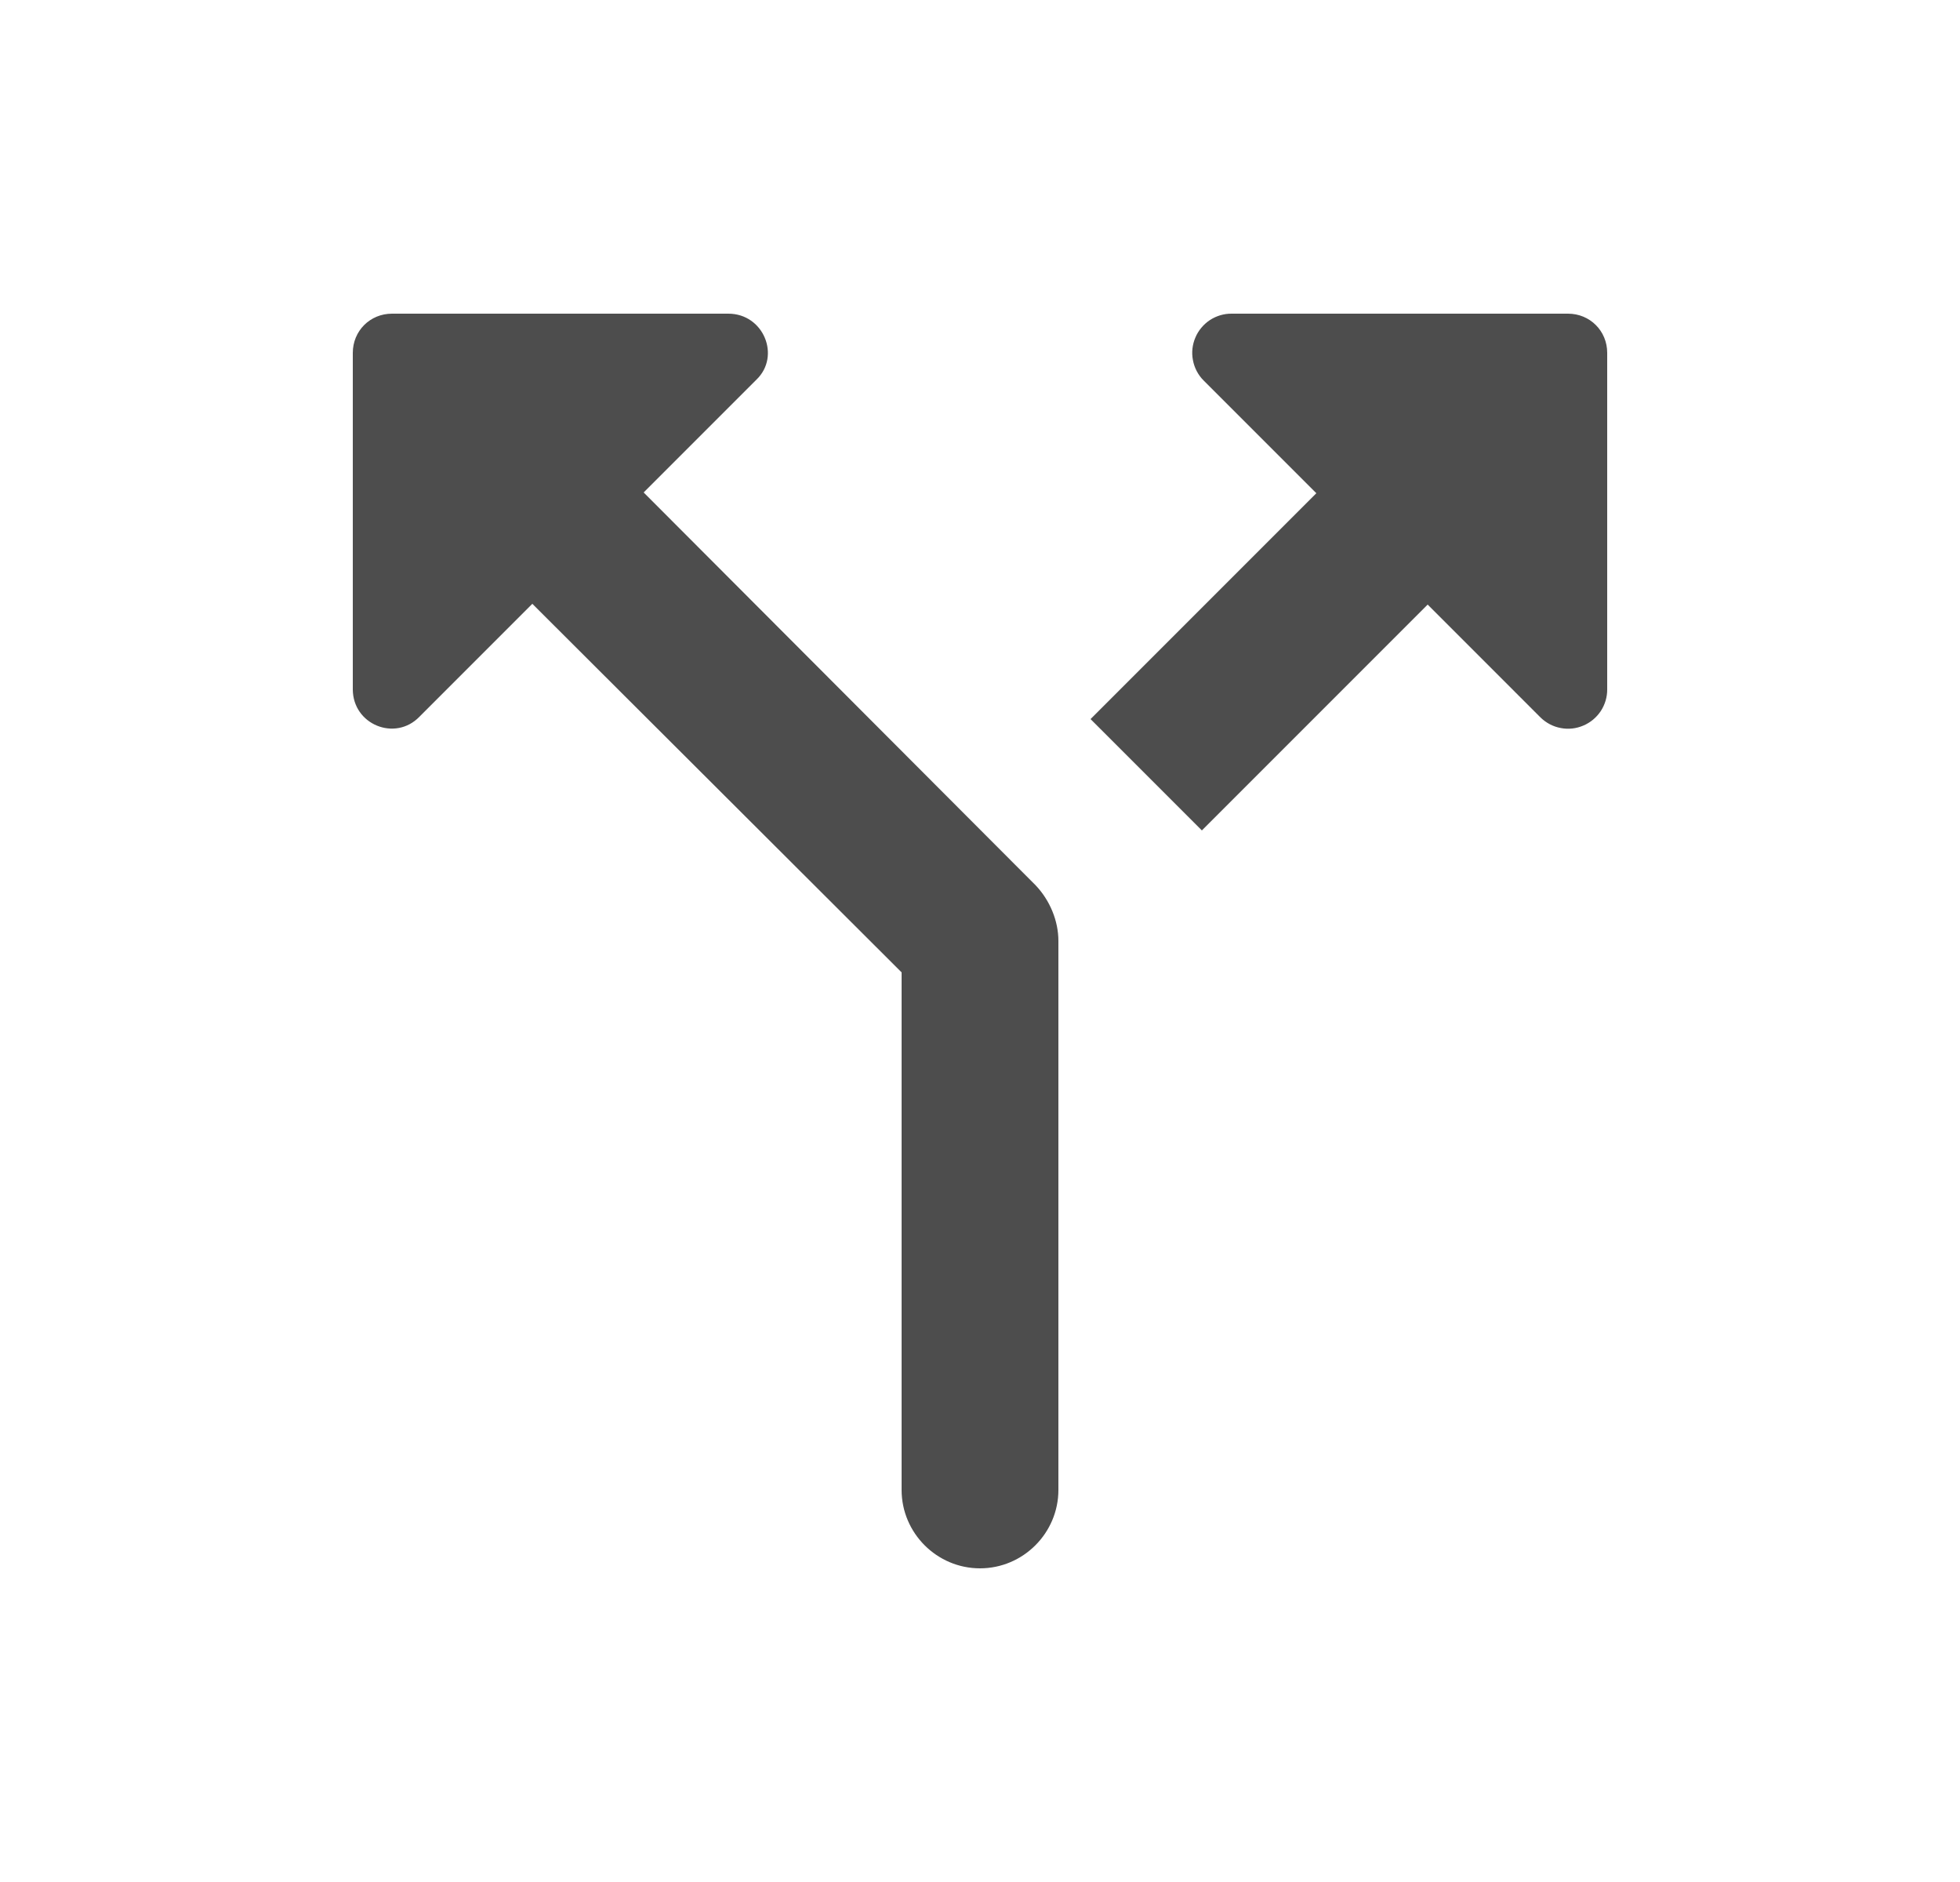 <svg width="25" height="24" viewBox="0 0 25 24" fill="none" xmlns="http://www.w3.org/2000/svg">
<path d="M15.35 4.85L16.79 6.29L13.91 9.17L15.33 10.59L18.21 7.71L19.65 9.15C19.721 9.219 19.81 9.266 19.907 9.284C20.004 9.303 20.104 9.292 20.195 9.253C20.286 9.215 20.363 9.15 20.418 9.068C20.472 8.985 20.501 8.889 20.5 8.79V4.5C20.5 4.22 20.28 4 20 4H15.71C15.611 3.999 15.515 4.028 15.432 4.082C15.35 4.137 15.285 4.214 15.247 4.305C15.208 4.396 15.197 4.496 15.216 4.593C15.234 4.69 15.281 4.78 15.35 4.85ZM9.29 4H5C4.72 4 4.5 4.22 4.5 4.5V8.79C4.5 9.24 5.04 9.46 5.35 9.14L6.79 7.7L11.5 12.4V19C11.5 19.55 11.95 20 12.5 20C13.05 20 13.5 19.55 13.5 19V12C13.5 11.74 13.39 11.48 13.21 11.29L8.21 6.28L9.65 4.84C9.96 4.54 9.74 4 9.29 4Z" fill="#333333" fill-opacity="0.87"/>
</svg>
